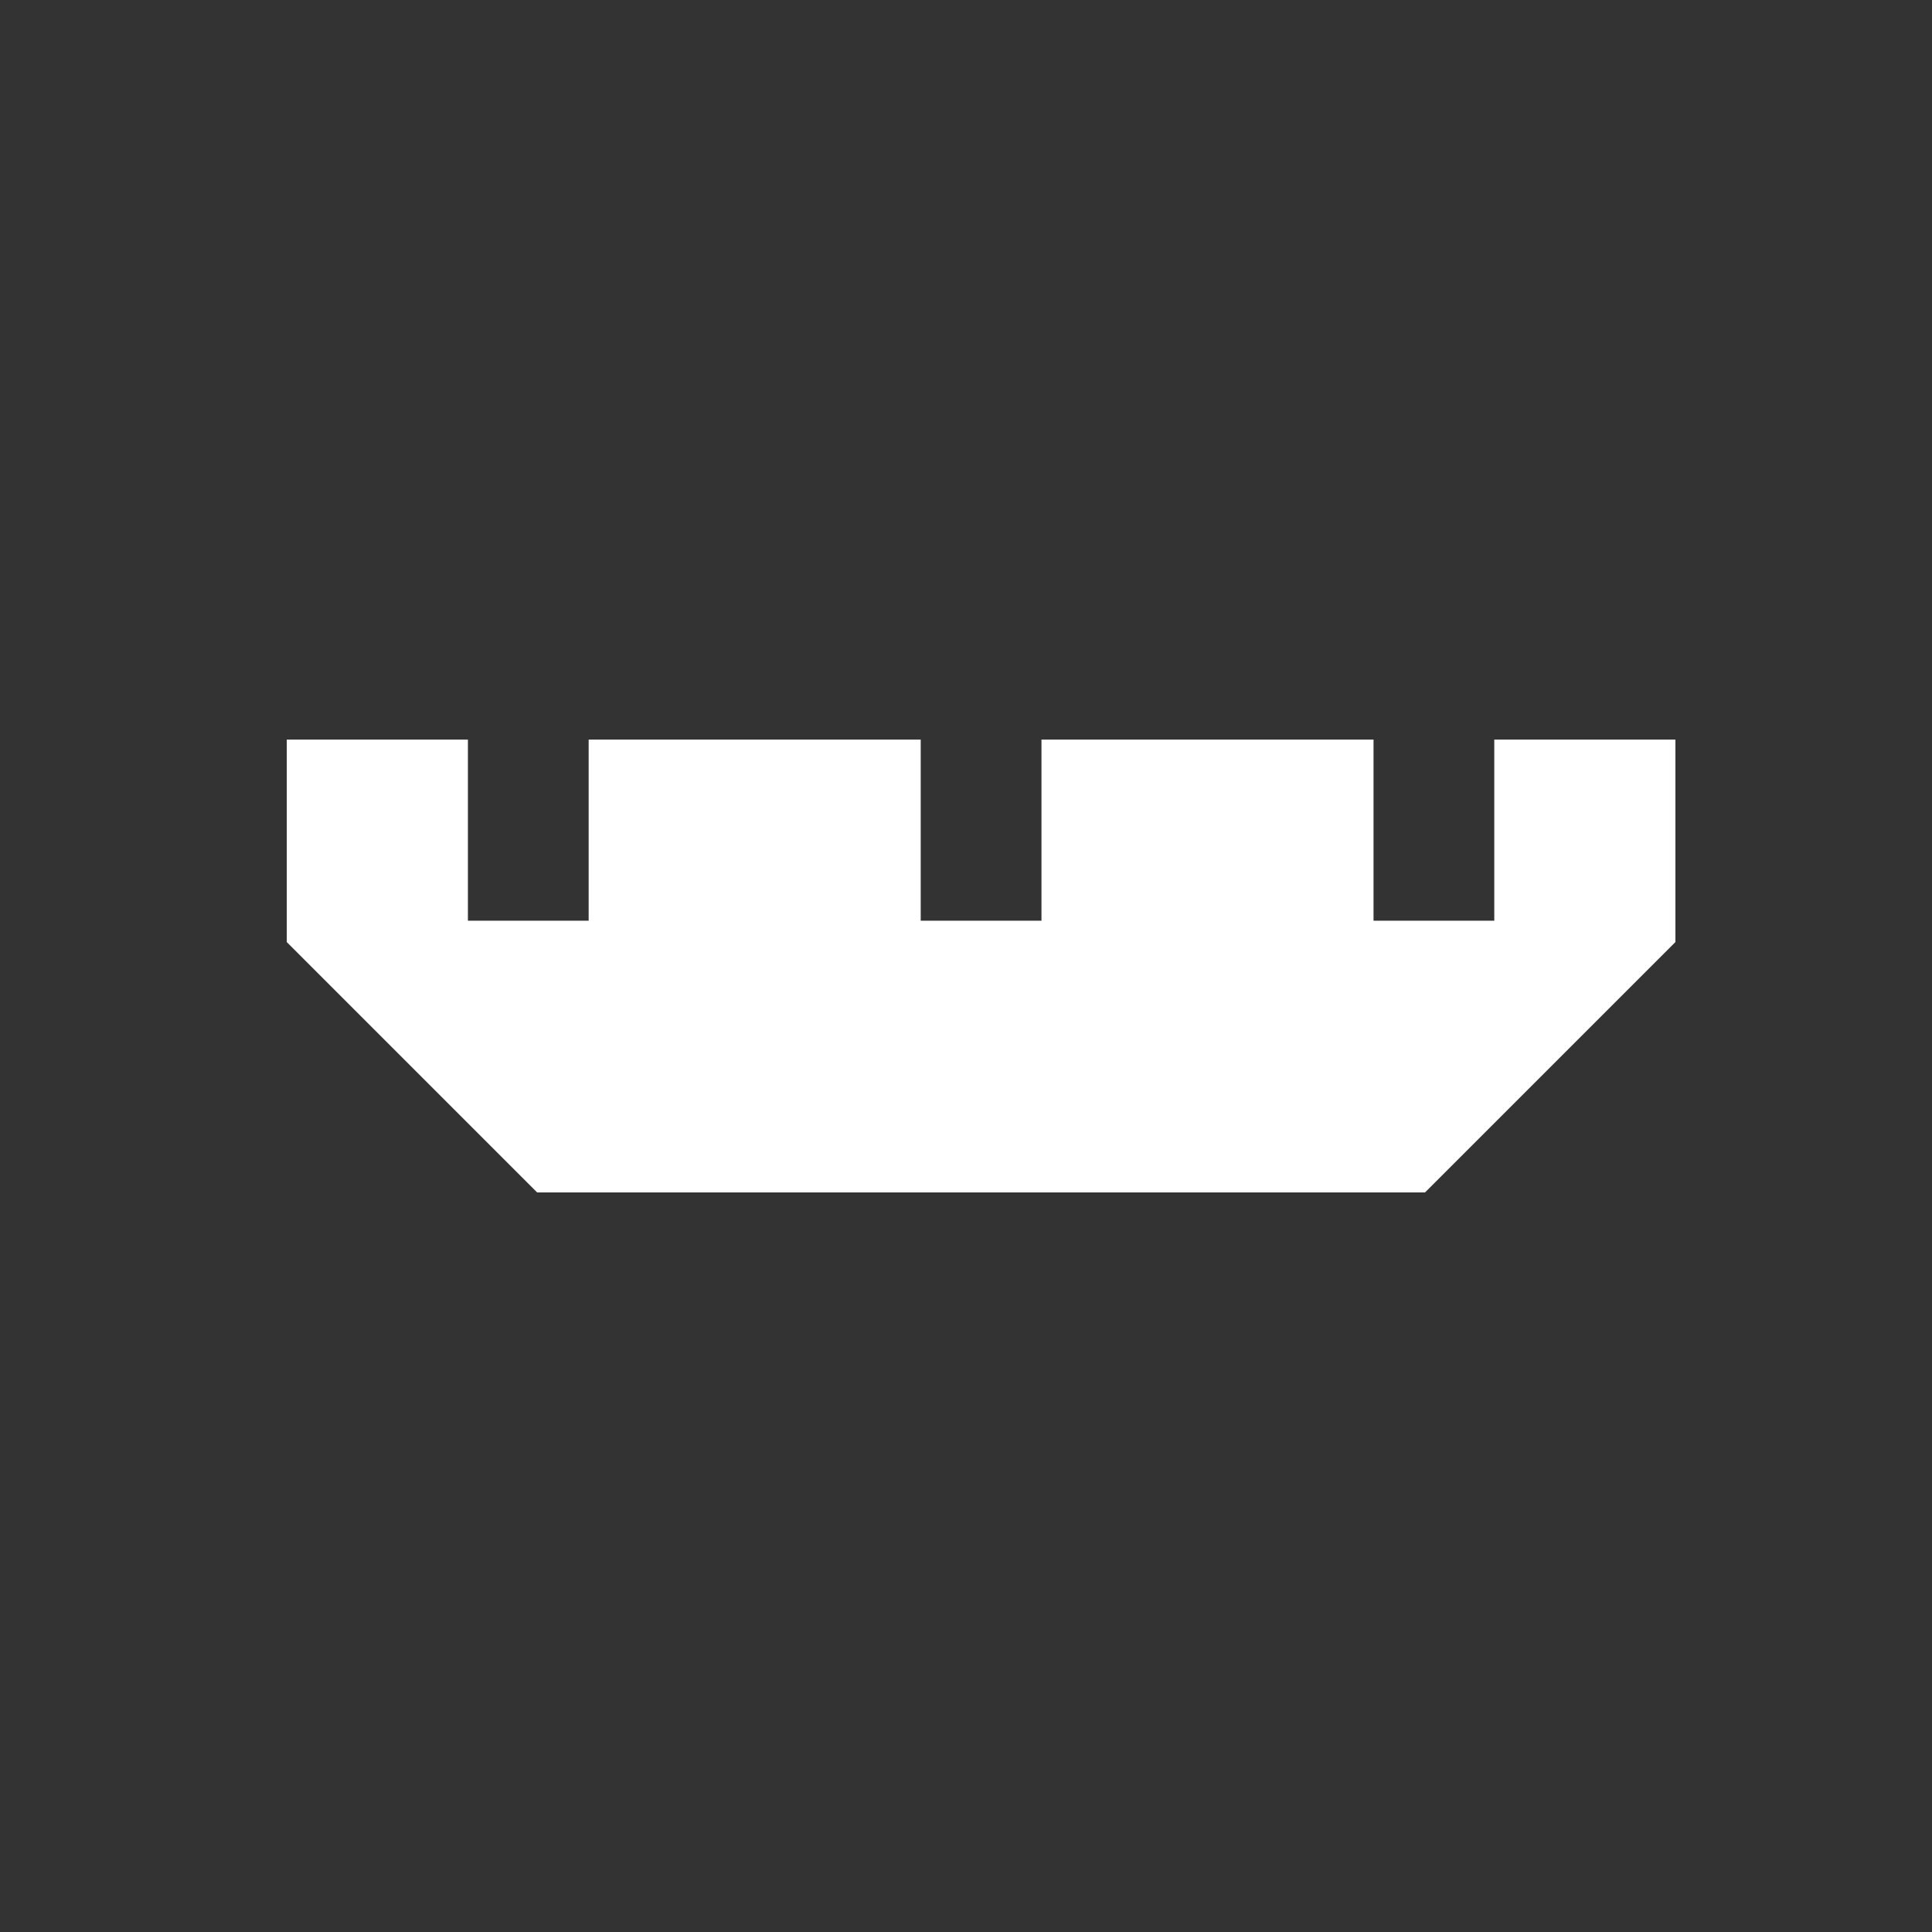 <svg version="2.0" width="64" height="64" xmlns="http://www.w3.org/2000/svg">
  <rect width="100%" height="100%" fill="#333333" stroke="none"/>
  <g transform="translate(0, 0)">
    <polygon fill="white" stroke="white" points="55 25,55 31,47 39,18 39,10 31,10 25,15 25,15 31,20 31,20 25,30 25,30 31,35 31,35 25,45 25,45 31,50 31,50 25"/>
  </g>
</svg>
